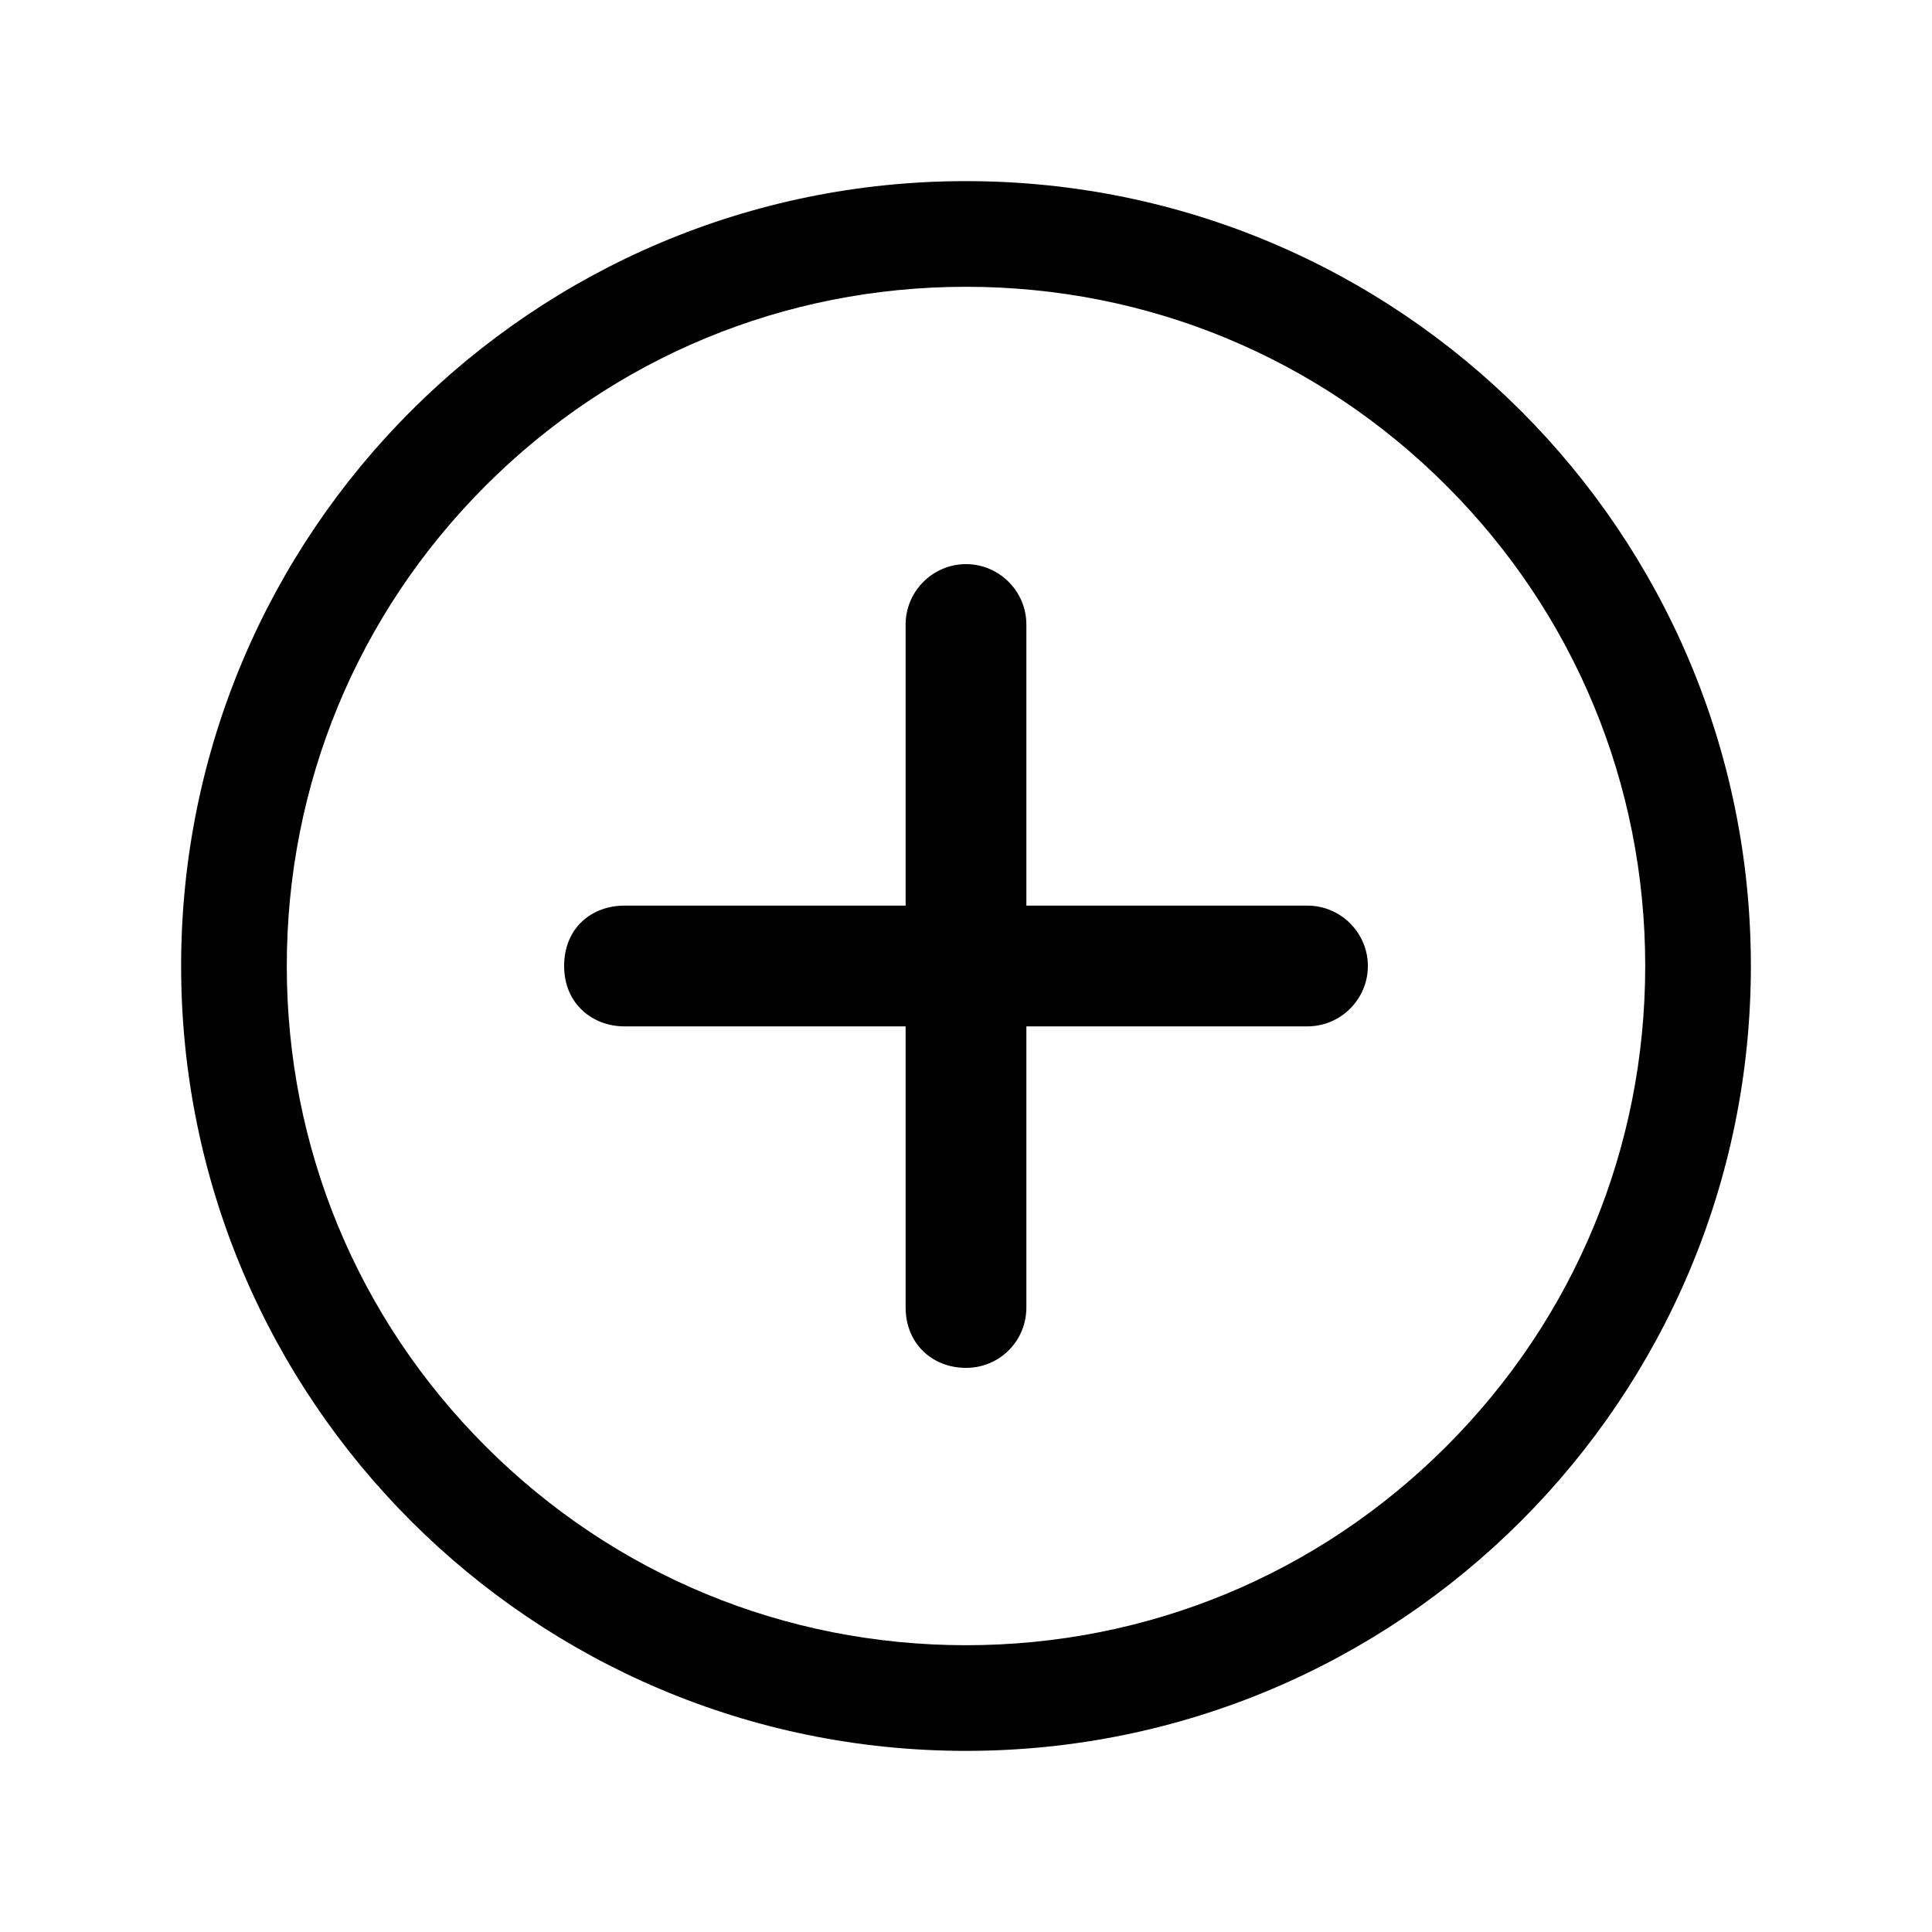 <svg xmlns="http://www.w3.org/2000/svg" xmlns:xlink="http://www.w3.org/1999/xlink" id="Layer_1" x="0" y="0" version="1.1" viewBox="0 0 512 512" xml:space="preserve" style="enable-background:new 0 0 512 512"><g><path d="M346.5,240H272v-74.5c0-8.8-7.2-16-16-16c-8.8,0-16,7.2-16,16V240h-74.5c-8.8,0-16,6-16,16s7.5,16,16,16s74.5,0,74.5,0 s0,65,0,74.5s7,16,16,16s16-7.2,16-16V272h74.5c8.8,0,16-7.2,16-16C362.5,247.2,355.3,240,346.5,240z"/><g><g><path d="M256,76c48.1,0,93.3,18.7,127.3,52.7S436,207.9,436,256s-18.7,93.3-52.7,127.3S304.1,436,256,436 c-48.1,0-93.3-18.7-127.3-52.7C94.7,349.3,76,304.1,76,256s18.7-93.3,52.7-127.3C162.7,94.7,207.9,76,256,76 M256,48 C141.1,48,48,141.1,48,256s93.1,208,208,208c114.9,0,208-93.1,208-208S370.9,48,256,48L256,48z"/></g></g></g></svg>